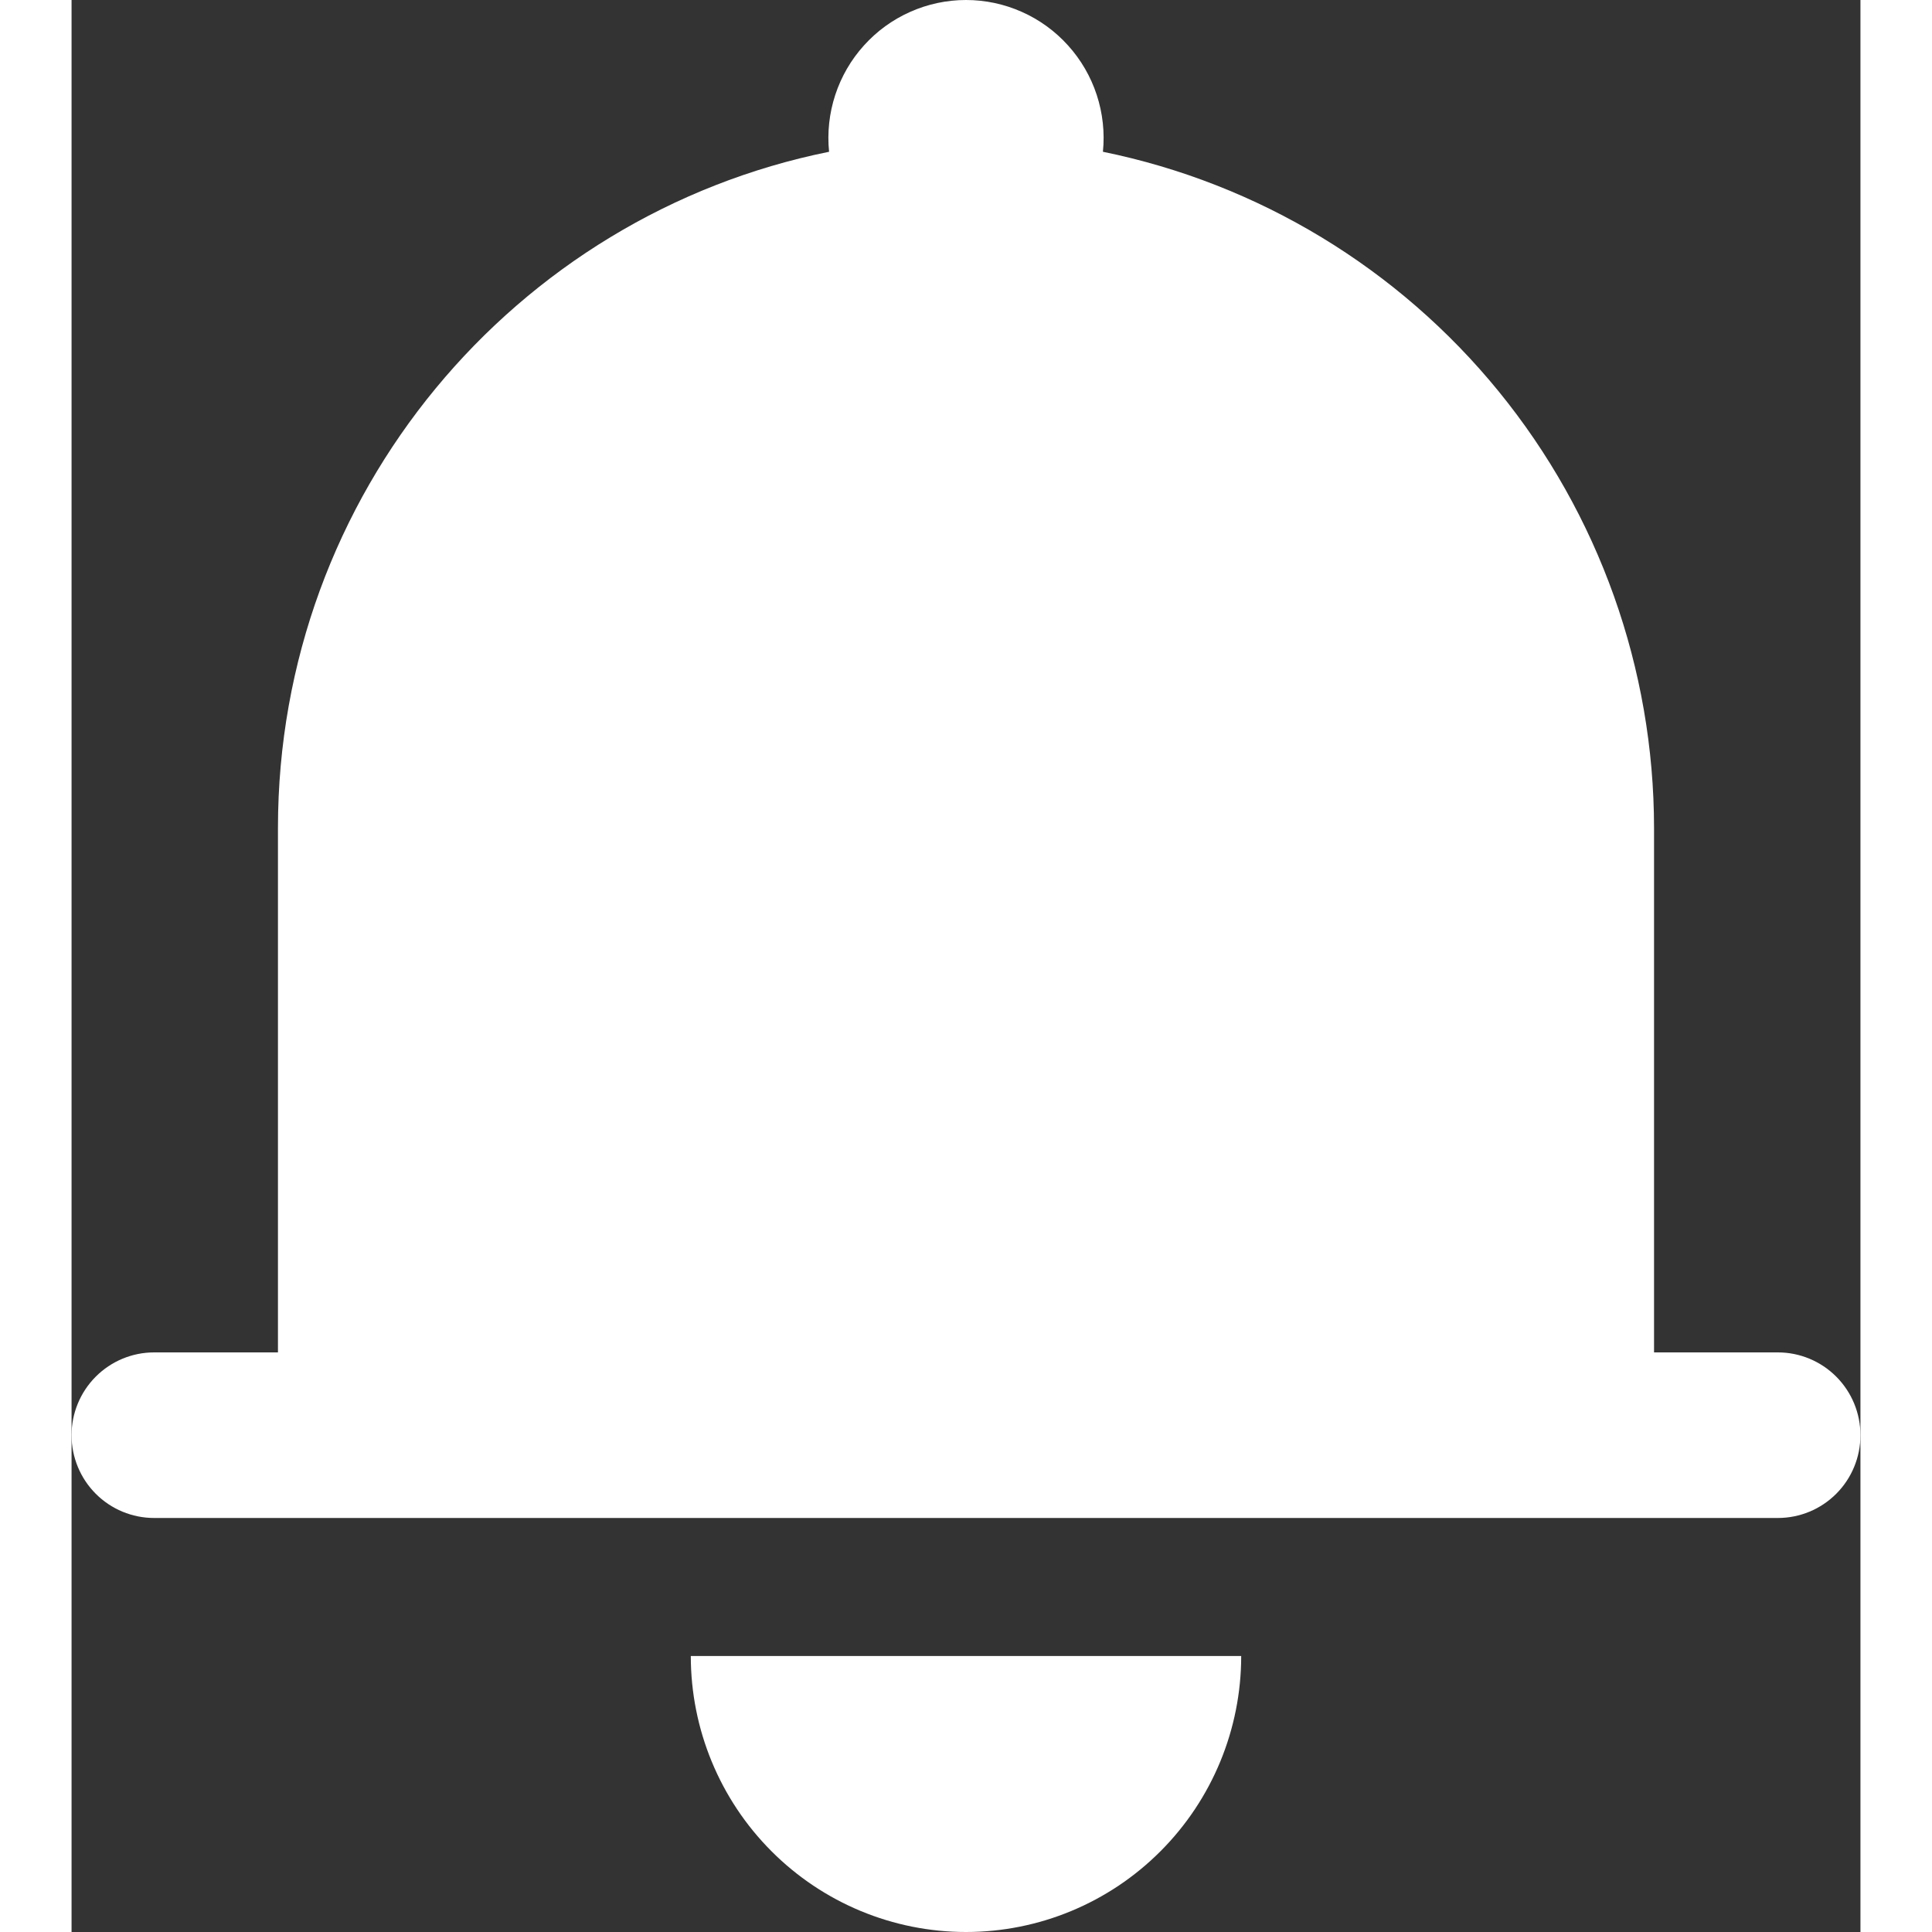 <svg width="25" height="25" viewBox="0 0 50 54" fill="none" xmlns="http://www.w3.org/2000/svg">
<rect x="0" y="0" width="50" height="54" fill="#333333" stroke="none"/>
<path d="M32.692 46.286C32.692 48.332 31.882 50.294 30.439 51.74C28.997 53.187 27.04 54 25 54C22.96 54 21.003 53.187 19.561 51.74C18.118 50.294 17.308 48.332 17.308 46.286H32.692ZM44.231 42.428H2.308C1.696 42.428 1.109 42.185 0.676 41.751C0.243 41.317 0 40.728 0 40.114C0 39.5 0.243 38.912 0.676 38.478C1.109 38.044 1.696 37.8 2.308 37.8H5.769V23.143C5.769 13.808 12.385 6.017 21.173 4.242C21.119 3.706 21.178 3.164 21.346 2.652C21.514 2.14 21.787 1.669 22.148 1.27C22.508 0.87 22.948 0.55 23.44 0.332C23.931 0.113 24.462 0 25 0C25.538 0 26.069 0.113 26.56 0.332C27.052 0.55 27.492 0.87 27.852 1.27C28.213 1.669 28.486 2.14 28.654 2.652C28.822 3.164 28.881 3.706 28.827 4.242C33.173 5.129 37.081 7.495 39.888 10.939C42.695 14.383 44.229 18.694 44.231 23.143V37.8H47.692C48.304 37.8 48.891 38.044 49.324 38.478C49.757 38.912 50 39.5 50 40.114C50 40.728 49.757 41.317 49.324 41.751C48.891 42.185 48.304 42.428 47.692 42.428H44.231Z" fill="white"/>
</svg>
